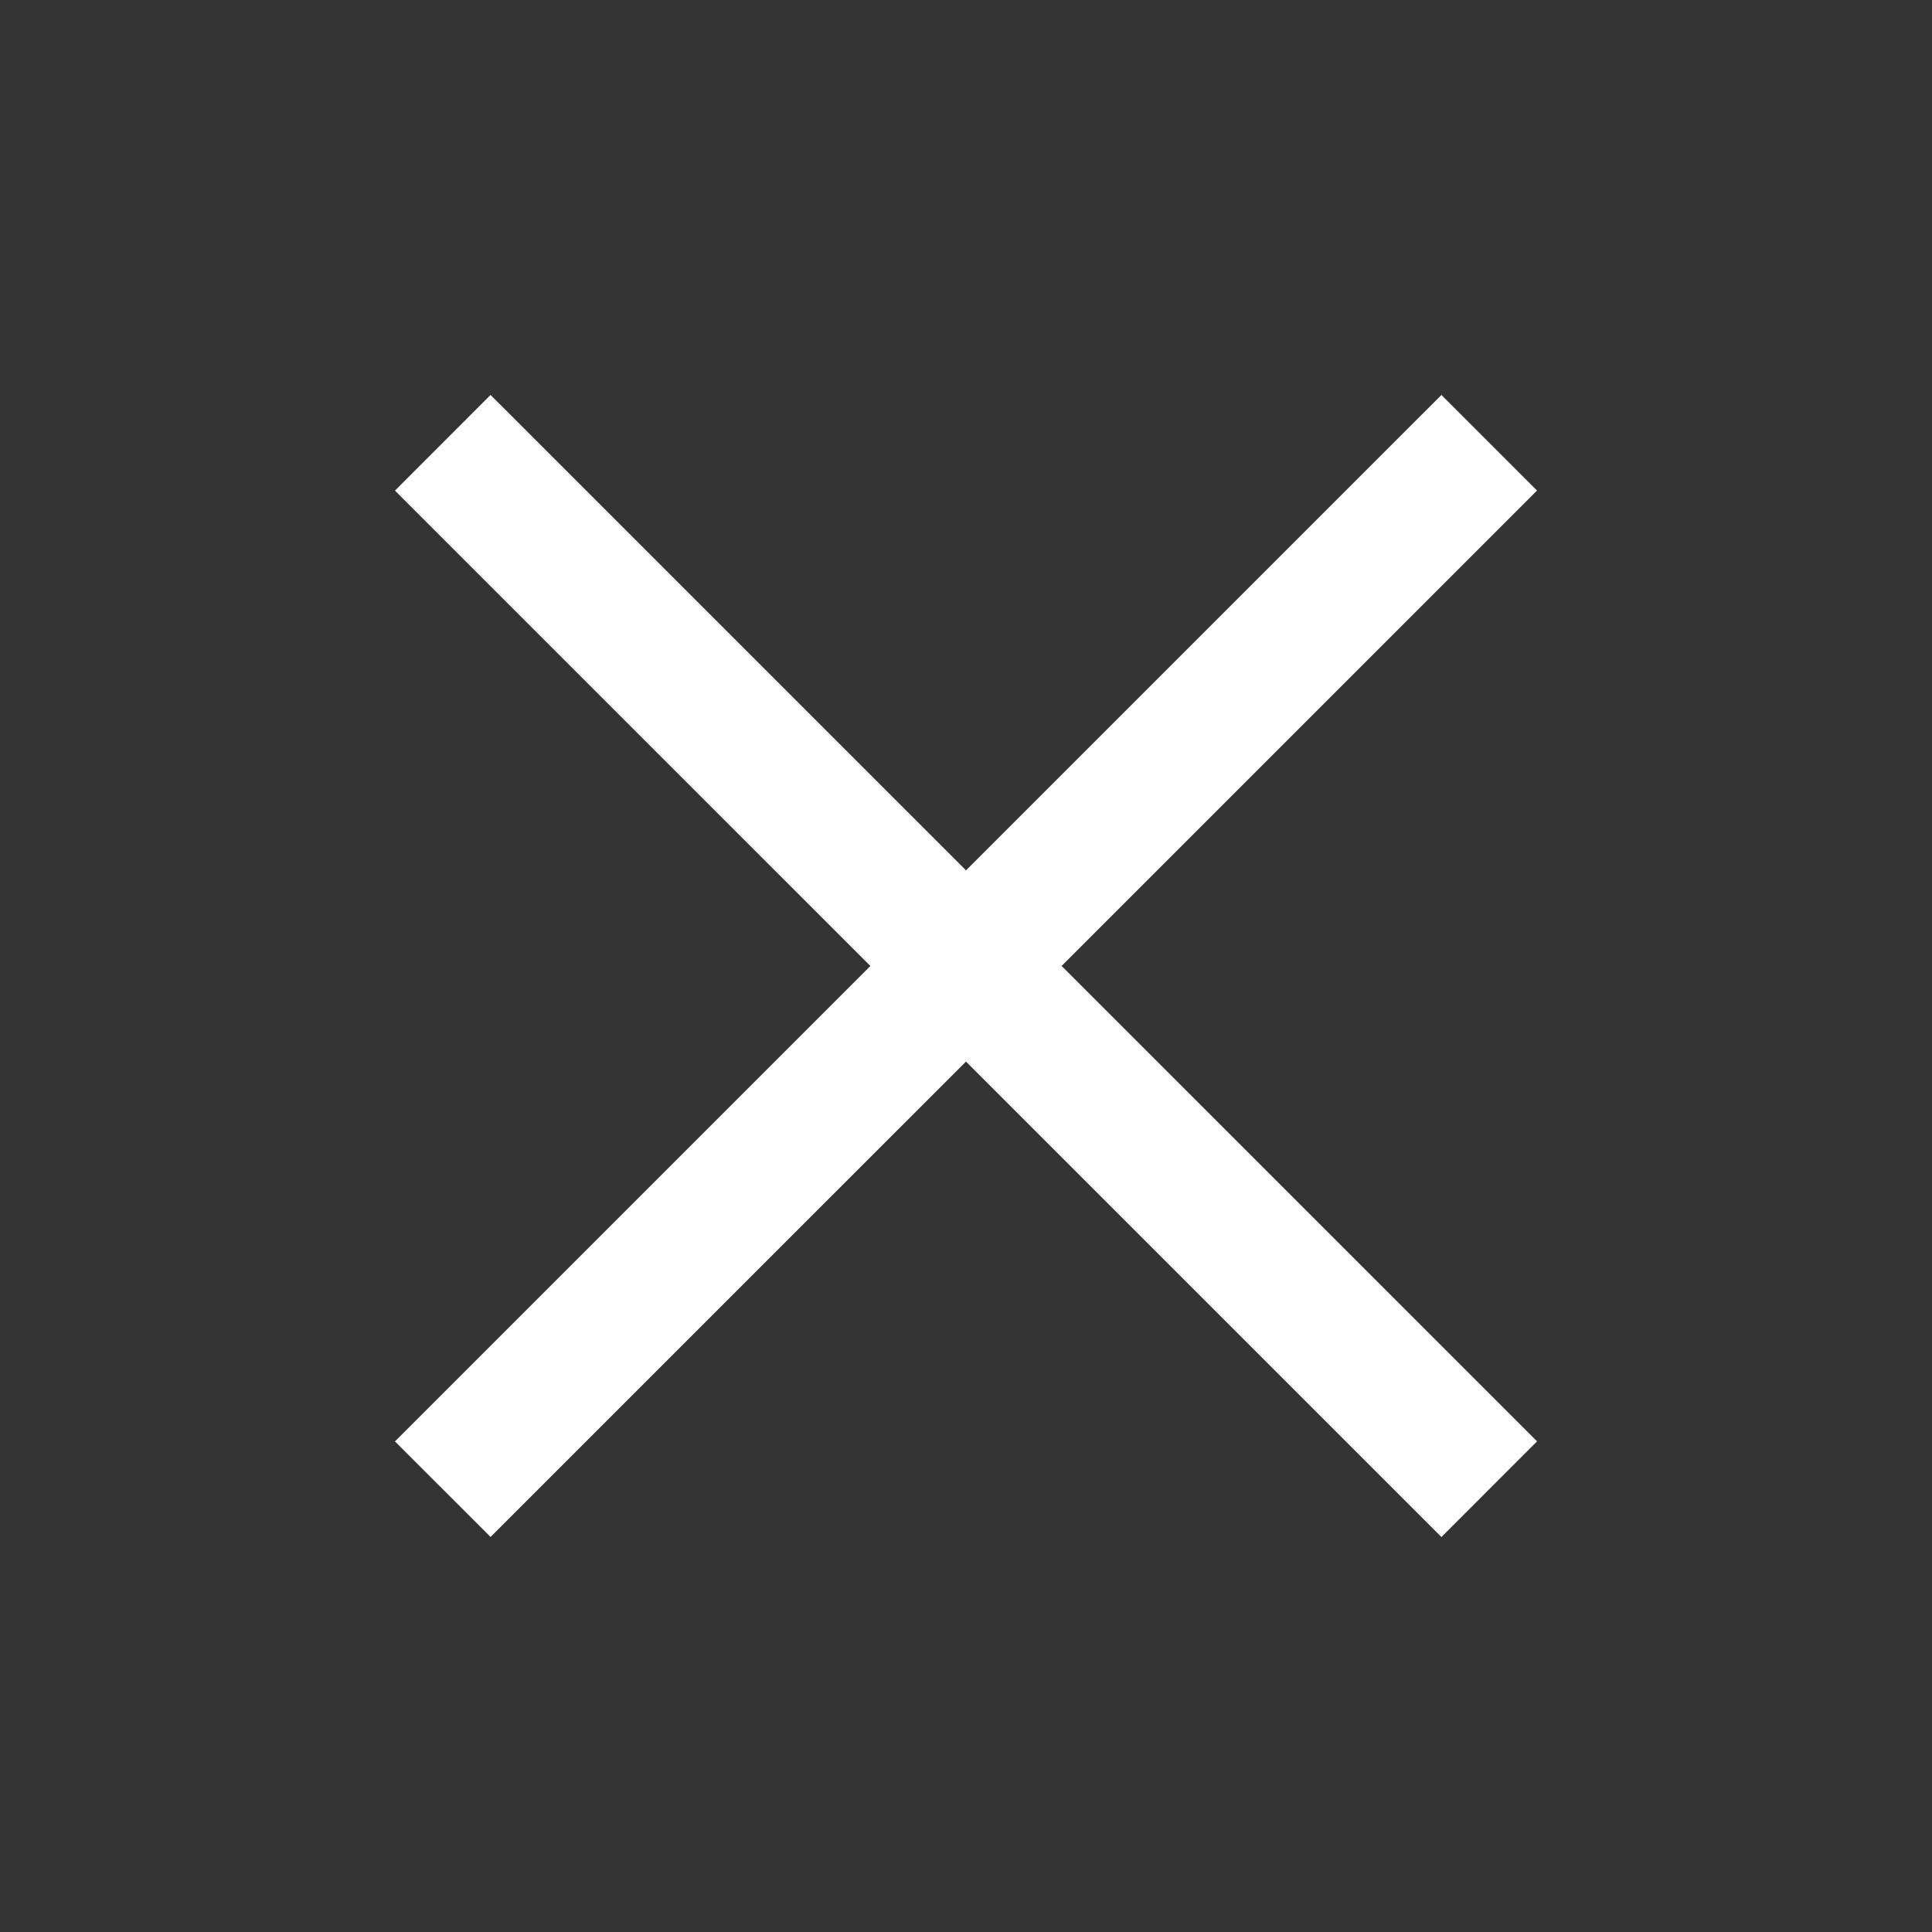 <svg xmlns="http://www.w3.org/2000/svg" width="50" height="50" viewBox="0 0 50 50"><rect x="0" y="0" width="50" height="50" fill="#333333" stroke="none"/><path fill="#fff" d="m37.304 11.282l1.414 1.414l-26.022 26.02l-1.414-1.413z" stroke-width="1.5" stroke="#fff"/><path fill="#fff" d="m12.696 11.282l26.022 26.02l-1.414 1.415l-26.022-26.02z" stroke-width="1.5" stroke="#fff"/></svg>